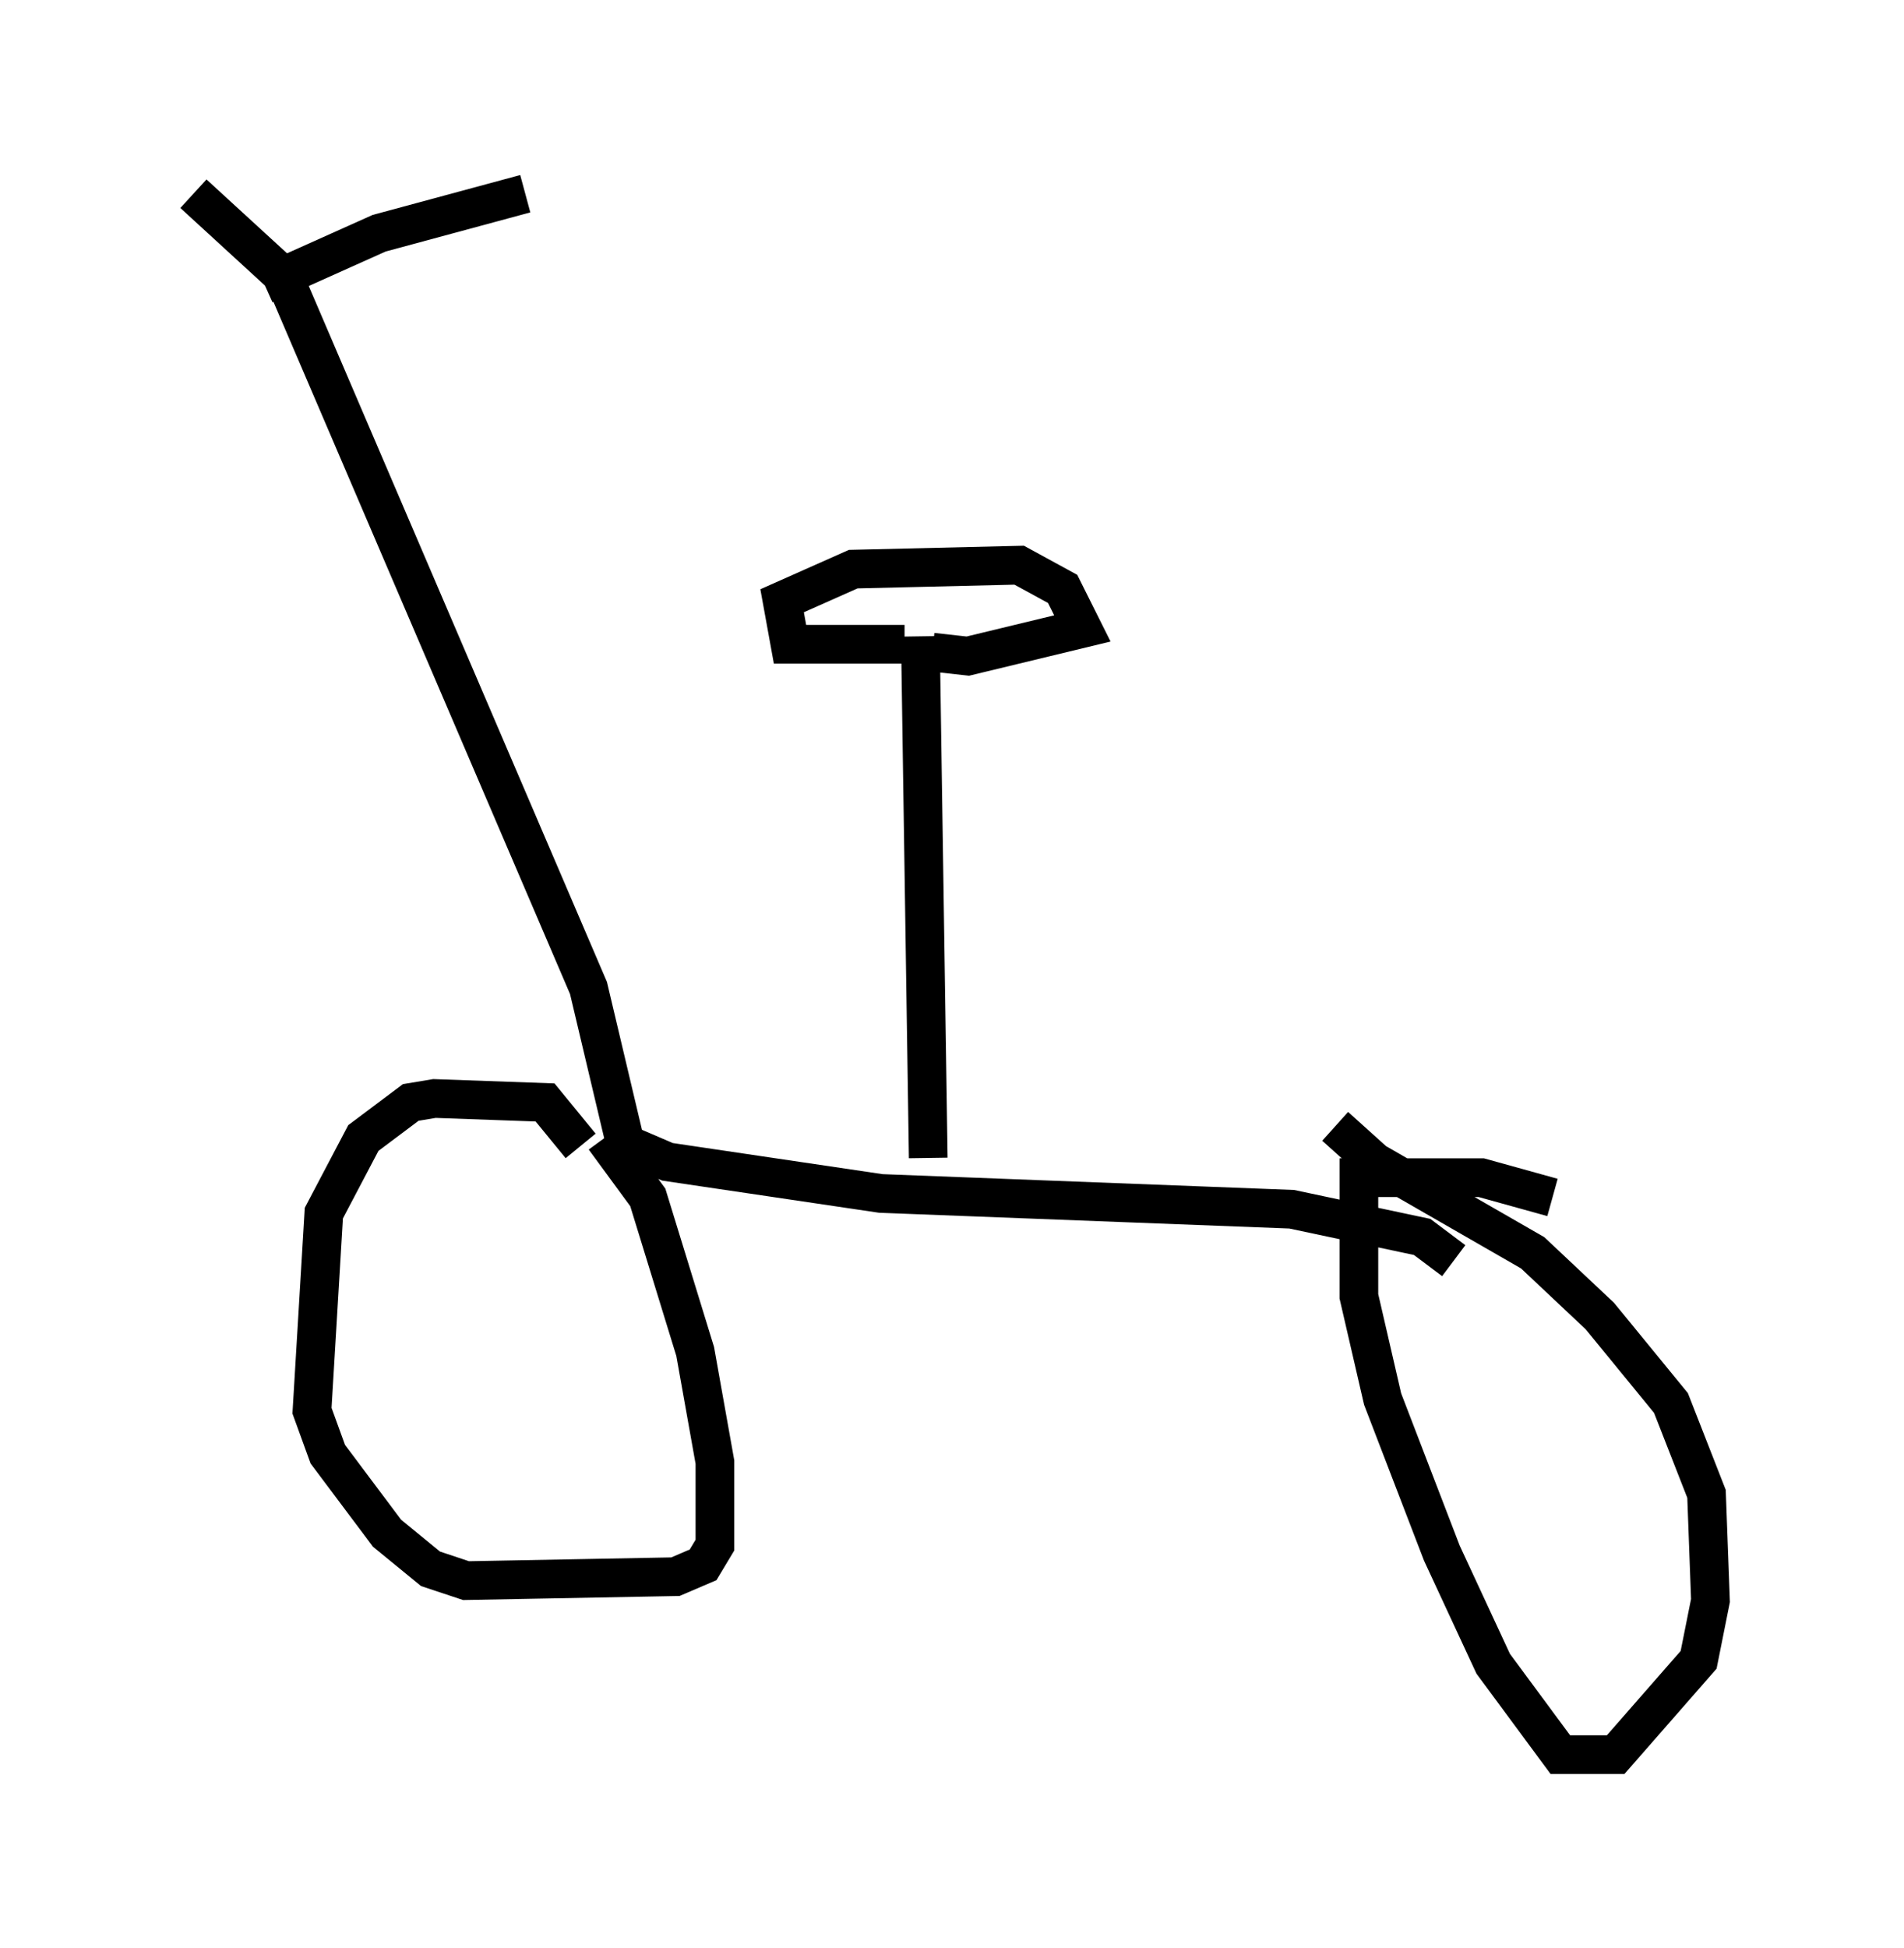 <?xml version="1.0" encoding="utf-8" ?>
<svg baseProfile="full" height="50.323" version="1.1" width="49.2" xmlns="http://www.w3.org/2000/svg" xmlns:ev="http://www.w3.org/2001/xml-events" xmlns:xlink="http://www.w3.org/1999/xlink"><defs /><rect fill="white" height="50.323" width="49.2" x="0" y="0" /><path d="M15.208, 30.725 m-0.204, -1.123 l-0.919, -1.123 -2.858, -0.102 l-0.613, 0.102 -1.225, 0.919 l-1.021, 1.94 -0.306, 5.104 l0.408, 1.123 1.531, 2.042 l1.123, 0.919 0.919, 0.306 l5.41, -0.102 0.715, -0.306 l0.306, -0.51 0.0, -2.144 l-0.51, -2.858 -1.225, -3.981 l-1.123, -1.531 m0.204, 0.0 l1.429, 0.613 5.513, 0.817 l10.617, 0.408 3.369, 0.715 l0.817, 0.613 m2.552, -1.633 l-1.838, -0.51 -3.165, 0.0 l0.0, 3.063 0.613, 2.654 l1.531, 3.981 1.327, 2.858 l1.735, 2.348 1.429, 0.0 l2.144, -2.45 0.306, -1.531 l-0.102, -2.756 -0.919, -2.348 l-1.838, -2.246 -1.735, -1.633 l-4.083, -2.348 -1.021, -0.919 m-18.375, 0.306 l-0.919, -3.879 -7.963, -18.579 m-0.408, 0.408 l2.96, -1.327 3.777, -1.021 m-6.125, 2.246 l-2.45, -2.246 m18.988, 24.909 l-0.204, -13.475 m-0.408, 0.204 l-2.96, 0.0 -0.204, -1.123 l1.838, -0.817 4.288, -0.102 l1.123, 0.613 0.51, 1.021 l-2.96, 0.715 -0.919, -0.102 " fill="none" stroke="black" stroke-width="1" /></svg>